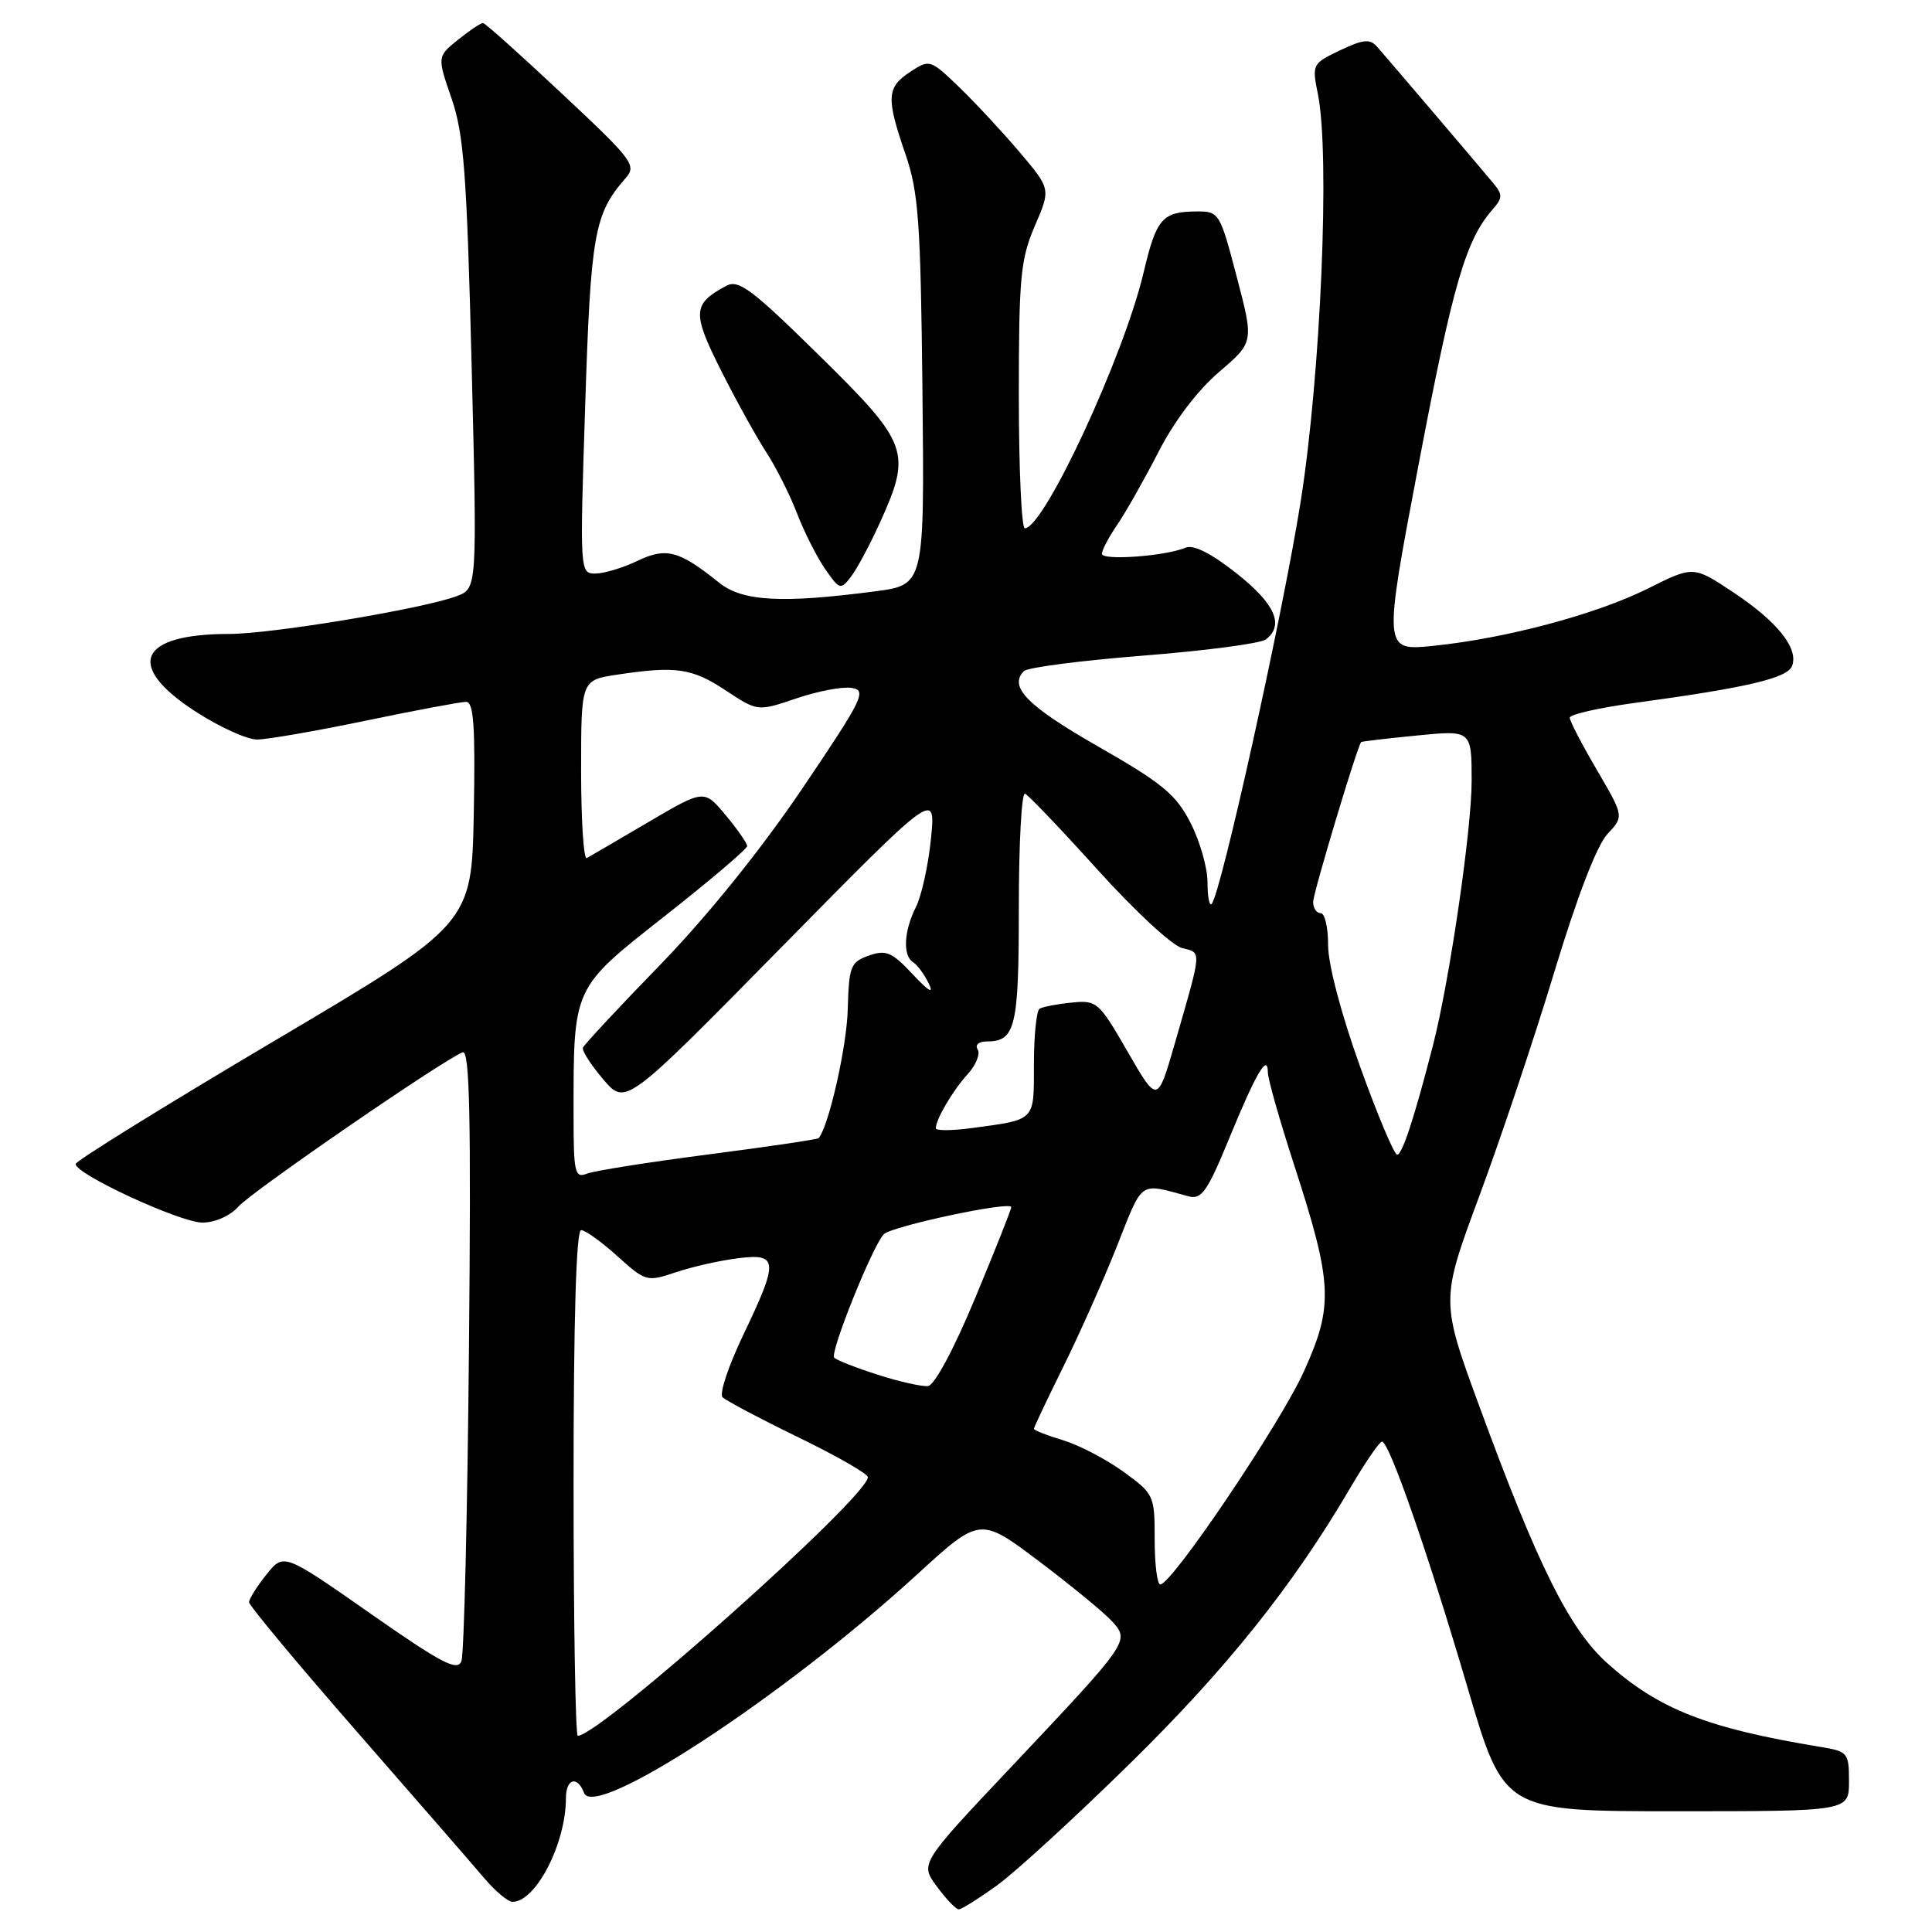 <?xml version="1.0" encoding="UTF-8" standalone="no"?>
<!DOCTYPE svg PUBLIC "-//W3C//DTD SVG 1.1//EN" "http://www.w3.org/Graphics/SVG/1.1/DTD/svg11.dtd" >
<svg xmlns="http://www.w3.org/2000/svg" xmlns:xlink="http://www.w3.org/1999/xlink" version="1.1" viewBox="0 0 256 256">
 <g >
 <path fill="currentColor"
d=" M 132.10 249.83 C 134.52 248.09 142.44 240.83 149.70 233.70 C 162.51 221.14 171.30 210.14 178.85 197.27 C 180.86 193.84 182.78 191.03 183.12 191.02 C 184.07 190.99 189.22 205.81 194.50 223.75 C 199.28 240.00 199.28 240.00 222.14 240.00 C 245.00 240.00 245.00 240.00 245.00 236.05 C 245.00 232.25 244.85 232.07 241.25 231.48 C 226.19 229.00 219.76 226.48 212.94 220.35 C 207.96 215.87 203.76 207.44 196.05 186.42 C 190.88 172.33 190.88 172.33 196.04 158.42 C 198.88 150.76 203.36 137.38 205.99 128.68 C 208.98 118.80 211.61 111.98 212.99 110.52 C 215.19 108.17 215.19 108.17 211.60 102.03 C 209.62 98.65 208.00 95.54 208.00 95.10 C 208.00 94.66 211.94 93.77 216.75 93.12 C 231.54 91.11 236.84 89.86 237.46 88.24 C 238.35 85.92 235.51 82.36 229.66 78.48 C 224.38 74.97 224.38 74.97 218.37 77.98 C 211.49 81.41 199.54 84.60 189.89 85.58 C 183.28 86.25 183.28 86.25 188.02 61.30 C 192.52 37.65 194.22 31.81 197.78 27.75 C 199.12 26.21 199.13 25.79 197.85 24.25 C 195.81 21.79 183.86 7.77 182.47 6.19 C 181.52 5.12 180.63 5.21 177.56 6.67 C 173.89 8.42 173.83 8.54 174.63 12.48 C 176.25 20.51 175.01 49.62 172.34 66.50 C 169.96 81.48 161.75 118.58 160.54 119.79 C 160.24 120.09 160.00 118.78 160.00 116.88 C 160.00 114.98 158.99 111.45 157.75 109.03 C 155.83 105.28 154.04 103.79 145.50 98.91 C 136.12 93.55 133.61 90.99 135.68 88.92 C 136.16 88.44 143.29 87.52 151.53 86.87 C 159.76 86.22 167.06 85.26 167.75 84.72 C 170.20 82.82 168.95 80.01 163.85 75.97 C 160.48 73.31 158.14 72.13 157.10 72.57 C 154.41 73.70 146.00 74.31 146.01 73.38 C 146.01 72.89 146.93 71.15 148.06 69.50 C 149.18 67.85 151.64 63.52 153.51 59.87 C 155.59 55.80 158.70 51.71 161.53 49.29 C 166.15 45.34 166.15 45.34 163.87 36.67 C 161.64 28.16 161.54 28.00 158.55 28.02 C 154.02 28.04 153.22 28.96 151.55 36.04 C 148.93 47.19 138.34 70.00 135.79 70.00 C 135.36 70.00 135.00 62.10 135.00 52.44 C 135.00 36.77 135.23 34.34 137.11 29.96 C 139.23 25.05 139.23 25.05 135.20 20.27 C 132.98 17.65 129.38 13.77 127.20 11.65 C 123.27 7.86 123.19 7.83 120.61 9.52 C 117.48 11.57 117.40 12.94 119.98 20.43 C 121.71 25.47 121.99 29.34 122.23 51.83 C 122.50 77.49 122.50 77.49 116.00 78.35 C 103.60 79.98 98.38 79.69 95.30 77.22 C 89.96 72.93 88.29 72.49 84.44 74.33 C 82.51 75.25 80.01 76.00 78.87 76.00 C 76.84 76.00 76.82 75.77 77.54 53.75 C 78.27 31.02 78.74 28.35 82.86 23.65 C 84.40 21.91 83.94 21.29 74.49 12.44 C 69.00 7.29 64.28 3.06 64.00 3.05 C 63.73 3.03 62.24 4.02 60.71 5.25 C 57.92 7.50 57.92 7.50 59.83 13.03 C 61.46 17.76 61.85 22.92 62.49 48.26 C 63.23 77.96 63.23 77.96 60.55 78.98 C 56.15 80.65 36.04 84.00 30.39 84.00 C 18.37 84.00 16.52 88.18 25.86 94.25 C 29.03 96.31 32.73 98.00 34.07 97.99 C 35.40 97.99 41.89 96.86 48.48 95.49 C 55.07 94.12 61.04 93.00 61.75 93.00 C 62.77 93.00 62.99 96.17 62.78 107.72 C 62.50 122.45 62.50 122.45 36.27 137.97 C 21.85 146.51 10.03 153.83 10.02 154.24 C 9.98 155.57 23.89 162.00 26.82 162.00 C 28.49 162.00 30.49 161.11 31.60 159.87 C 33.40 157.85 58.74 140.42 61.30 139.44 C 62.24 139.08 62.43 147.94 62.14 178.71 C 61.94 200.56 61.49 219.19 61.14 220.11 C 60.61 221.50 58.52 220.40 49.05 213.78 C 37.59 205.77 37.59 205.77 35.30 208.64 C 34.04 210.21 33.01 211.86 33.00 212.30 C 33.00 212.73 39.41 220.43 47.25 229.41 C 55.09 238.38 62.70 247.14 64.16 248.86 C 65.62 250.59 67.31 252.00 67.91 252.00 C 71.01 252.00 74.98 244.29 74.99 238.25 C 75.00 235.67 76.50 235.24 77.39 237.57 C 78.79 241.21 103.93 224.72 121.48 208.66 C 129.86 200.99 129.86 200.99 137.68 206.88 C 141.98 210.13 146.33 213.70 147.35 214.83 C 149.72 217.45 149.69 217.49 134.00 234.12 C 121.90 246.94 121.90 246.94 124.14 249.97 C 125.37 251.64 126.67 253.00 127.04 253.00 C 127.40 253.00 129.68 251.57 132.10 249.83 Z  M 116.61 69.22 C 120.83 59.90 120.43 58.78 108.57 47.12 C 99.64 38.33 97.87 37.00 96.24 37.87 C 91.76 40.27 91.68 41.42 95.54 49.09 C 97.55 53.08 100.25 57.95 101.53 59.92 C 102.82 61.89 104.65 65.53 105.60 68.00 C 106.55 70.47 108.23 73.80 109.33 75.39 C 111.25 78.16 111.39 78.20 112.78 76.39 C 113.57 75.35 115.30 72.12 116.61 69.22 Z  M 76.00 196.50 C 76.00 174.90 76.35 163.00 77.00 163.00 C 77.55 163.00 79.71 164.55 81.81 166.45 C 85.55 169.82 85.71 169.87 89.56 168.58 C 91.73 167.85 95.41 167.02 97.75 166.73 C 103.15 166.05 103.21 167.02 98.46 176.94 C 96.52 181.00 95.29 184.69 95.74 185.14 C 96.19 185.59 100.71 187.98 105.78 190.45 C 110.85 192.91 115.00 195.29 115.00 195.73 C 115.00 198.35 79.50 230.00 76.56 230.00 C 76.25 230.00 76.00 214.93 76.00 196.50 Z  M 153.00 204.01 C 153.00 198.12 152.92 197.96 148.84 195.00 C 146.55 193.34 142.95 191.47 140.84 190.83 C 138.73 190.20 137.00 189.52 137.00 189.32 C 137.00 189.12 138.73 185.48 140.83 181.23 C 142.94 176.98 146.16 169.75 147.98 165.18 C 151.51 156.27 150.85 156.73 157.50 158.52 C 159.21 158.98 159.99 157.88 162.90 150.78 C 166.45 142.14 168.00 139.51 168.00 142.12 C 168.00 142.95 169.56 148.45 171.47 154.33 C 176.59 170.12 176.72 173.00 172.77 181.73 C 169.66 188.61 155.34 209.86 153.75 209.95 C 153.34 209.98 153.00 207.30 153.00 204.01 Z  M 116.31 182.16 C 113.46 181.25 110.86 180.23 110.54 179.90 C 109.92 179.26 115.59 165.15 117.10 163.55 C 118.12 162.48 134.00 159.10 134.00 159.95 C 134.00 160.25 131.85 165.67 129.22 171.99 C 126.40 178.77 123.83 183.55 122.97 183.66 C 122.16 183.75 119.16 183.08 116.31 182.16 Z  M 76.00 147.75 C 76.00 130.63 75.80 131.06 88.14 121.34 C 94.11 116.64 99.00 112.49 99.00 112.11 C 99.00 111.73 97.72 109.89 96.15 108.01 C 93.30 104.59 93.30 104.59 85.90 108.94 C 81.83 111.33 78.16 113.48 77.75 113.70 C 77.34 113.93 77.00 108.72 77.00 102.12 C 77.00 90.12 77.00 90.12 81.75 89.40 C 89.55 88.22 91.69 88.53 96.14 91.47 C 100.39 94.28 100.39 94.28 105.50 92.55 C 108.31 91.59 111.61 90.96 112.84 91.15 C 114.90 91.47 114.38 92.53 106.30 104.50 C 100.82 112.60 93.74 121.38 87.51 127.81 C 82.00 133.47 77.38 138.44 77.24 138.83 C 77.10 139.23 78.31 141.12 79.94 143.03 C 82.90 146.50 82.90 146.50 103.45 125.61 C 124.00 104.73 124.00 104.73 123.36 111.11 C 123.01 114.63 122.11 118.72 121.36 120.20 C 119.76 123.38 119.60 126.63 120.99 127.50 C 121.54 127.83 122.47 129.10 123.06 130.31 C 123.78 131.78 123.09 131.39 120.94 129.10 C 118.18 126.15 117.41 125.82 115.13 126.62 C 112.70 127.48 112.49 128.02 112.33 133.77 C 112.20 138.70 109.83 149.18 108.48 150.81 C 108.34 150.97 101.76 151.95 93.86 152.97 C 85.96 153.99 78.71 155.14 77.75 155.52 C 76.17 156.15 76.00 155.41 76.00 147.75 Z  M 180.19 141.25 C 177.70 134.32 175.98 127.76 175.98 125.25 C 175.99 122.91 175.55 121.00 175.00 121.00 C 174.45 121.00 174.00 120.33 174.00 119.51 C 174.00 118.34 179.81 98.99 180.36 98.33 C 180.44 98.24 183.76 97.85 187.75 97.46 C 195.00 96.74 195.00 96.74 195.00 103.51 C 195.00 109.95 192.07 129.96 189.88 138.50 C 187.41 148.10 185.81 153.00 185.13 153.00 C 184.74 153.00 182.51 147.71 180.19 141.25 Z  M 124.00 149.50 C 124.00 148.31 126.25 144.50 128.23 142.32 C 129.32 141.13 129.91 139.66 129.55 139.07 C 129.16 138.46 129.67 138.00 130.74 138.00 C 134.56 138.00 135.00 136.16 135.00 120.22 C 135.00 111.76 135.37 104.98 135.82 105.17 C 136.27 105.35 140.60 109.89 145.45 115.26 C 150.29 120.63 155.31 125.29 156.62 125.62 C 159.26 126.28 159.31 125.65 155.64 138.36 C 153.37 146.21 153.37 146.21 149.42 139.36 C 145.60 132.74 145.35 132.51 141.98 132.85 C 140.07 133.04 138.16 133.41 137.75 133.66 C 137.34 133.91 137.00 137.21 137.00 140.99 C 137.00 148.63 137.30 148.32 128.75 149.48 C 126.14 149.83 124.00 149.84 124.00 149.50 Z "/>
</g>
</svg>